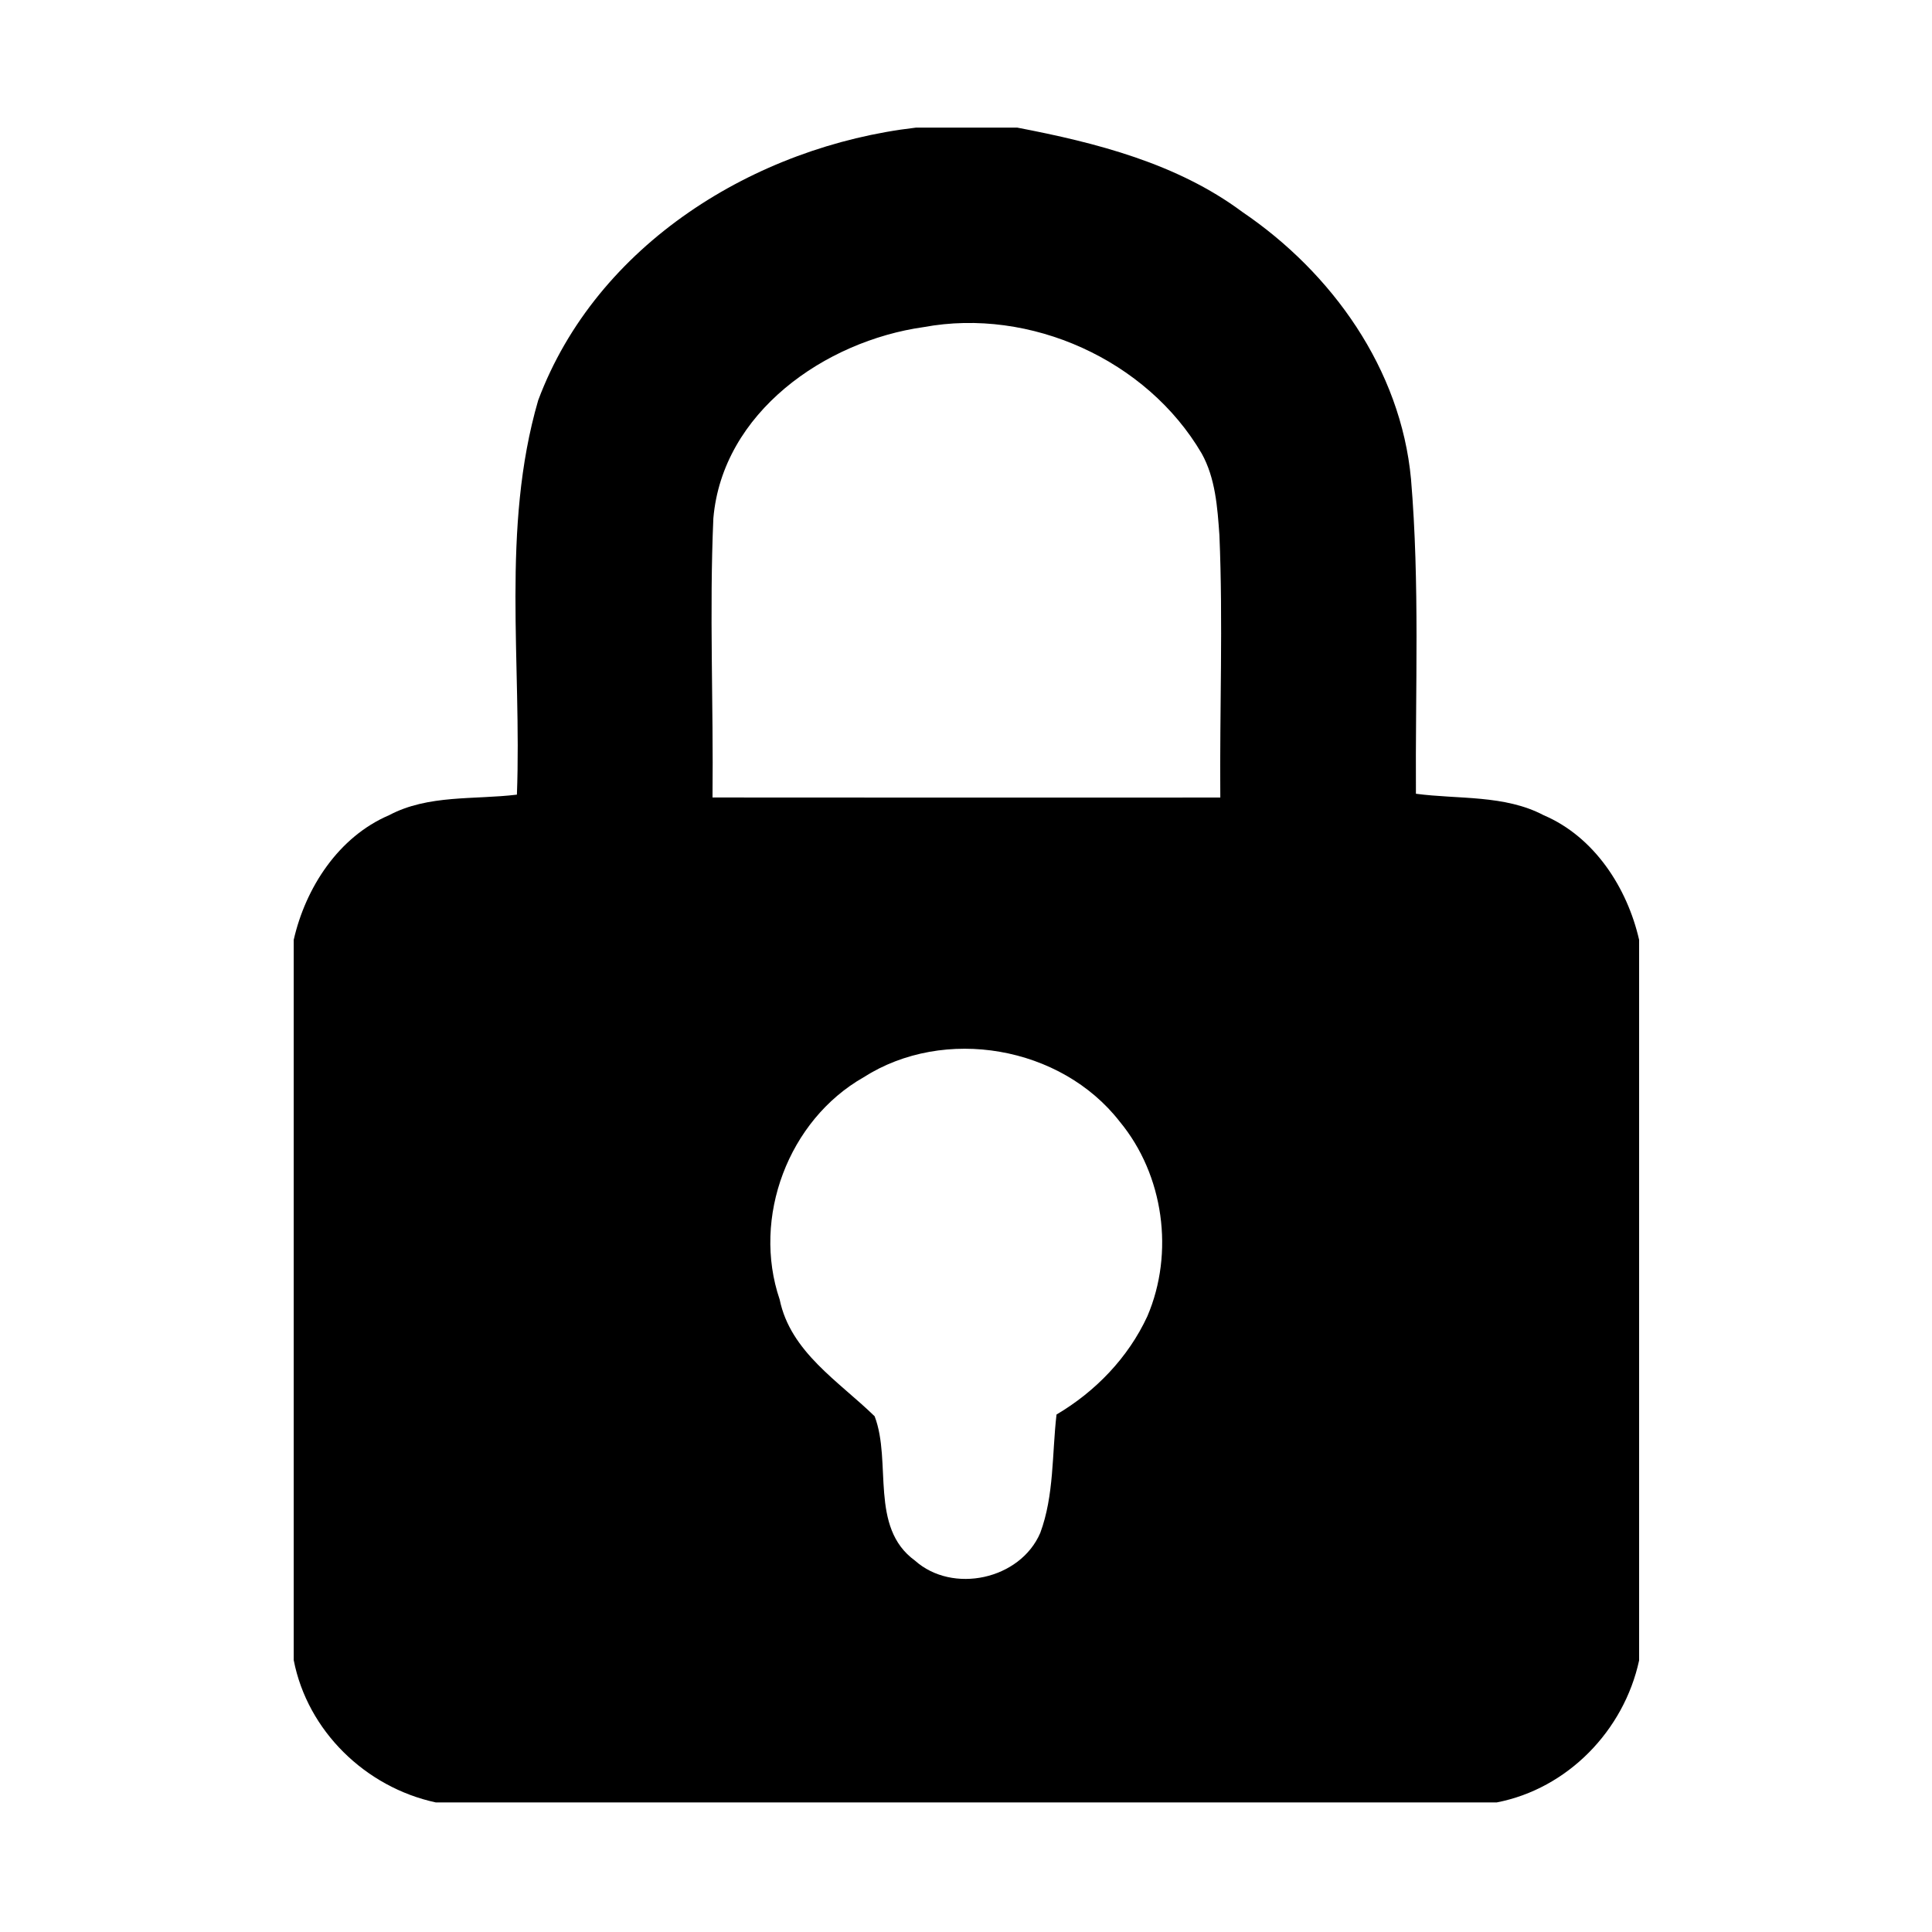 <?xml version="1.0" standalone="no"?><!DOCTYPE svg PUBLIC "-//W3C//DTD SVG 1.1//EN" "http://www.w3.org/Graphics/SVG/1.1/DTD/svg11.dtd"><svg t="1504158205345" class="icon" style="" viewBox="0 0 1024 1024" version="1.1" xmlns="http://www.w3.org/2000/svg" p-id="8394" xmlns:xlink="http://www.w3.org/1999/xlink" width="200" height="200"><defs><style type="text/css"></style></defs><path d="M485.44 67.648h53.763c41.691 7.989 84.624 18.908 119.244 44.68 47.579 32.252 84.002 83.292 89.416 141.583 4.675 55.45 2.249 111.225 2.604 166.793 22.518 3.018 46.957 0.444 67.729 11.391 26.779 11.422 44.235 38.347 50.568 66.043v381.903c-8.047 37.223-37.903 67.996-75.422 75.274H230.947c-37.223-8.019-67.996-37.903-75.274-75.422V498.137c6.303-27.695 23.789-54.621 50.568-66.072 20.741-11.007 45.211-8.136 67.729-10.889 2.633-69.535-8.433-141.168 11.274-208.987 30.891-82.641 114.923-134.629 200.198-144.542z m4.142 105.722c-52.312 7.338-106.697 45.3-111.49 101.371-2.159 49.296 0.089 98.65-0.444 147.946 89.713 0.089 179.428 0.058 269.141 0.03-0.385-46.336 1.479-92.732-0.474-139.039-1.036-14.676-2.101-30.24-9.41-43.347-29.084-49.622-90.837-77.436-147.322-66.96z m-31.867 397.616c-39.856 22.724-59.295 74.327-44.472 117.794 5.71 27.813 31.335 43.347 50.331 61.87 9.232 24.174-2.9 58.911 21.363 76.488 19.914 17.812 55.775 10.149 66.428-14.677 7.396-19.942 6.184-41.897 8.61-62.729 20.682-12.219 37.992-30.151 48.141-52.076 14.381-33.585 8.758-74.891-14.618-103.148-31.128-40.092-93.028-50.833-135.784-23.522" p-id="8395"></path></svg>